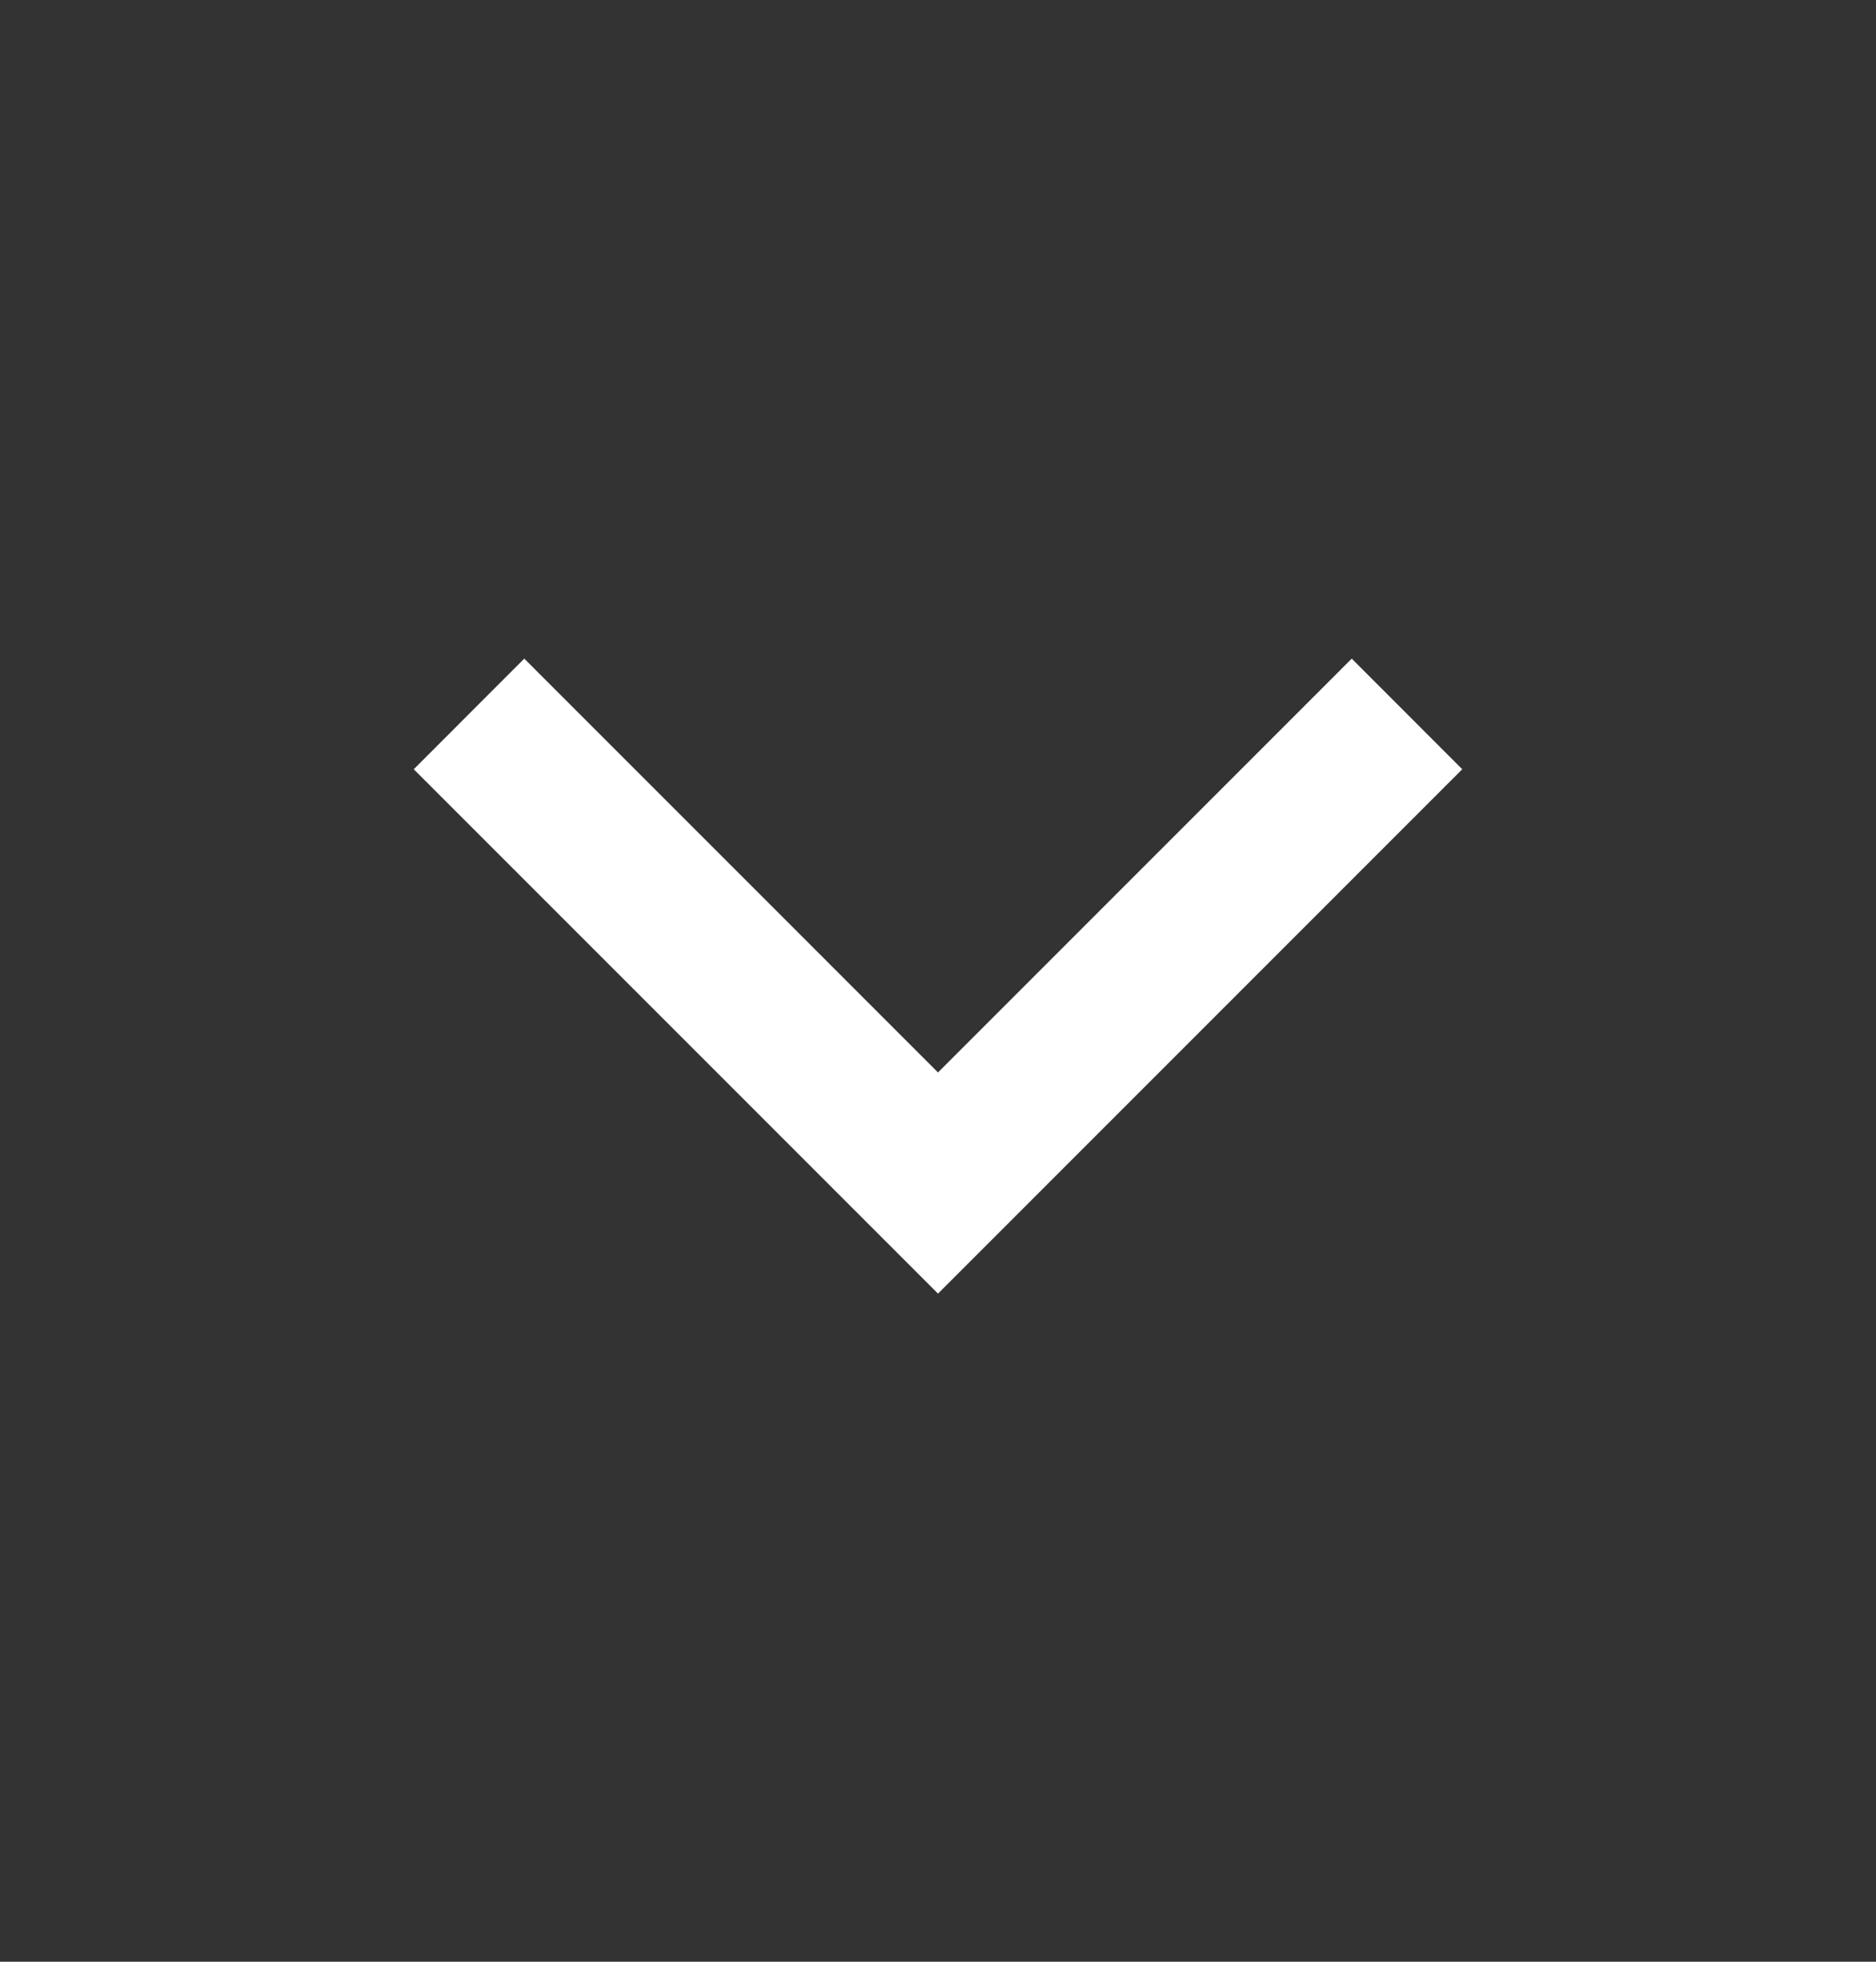 <svg width="22" height="23" viewBox="0 0 22 23" fill="none" xmlns="http://www.w3.org/2000/svg">
<rect x="0" y="0" width="22" height="23" fill="#333333" stroke="none"/>
<path d="M11 12.574L6.148 7.722L4.852 9.019L11 15.167L17.148 9.019L15.852 7.722L11 12.574Z" fill="white"/>
</svg>

